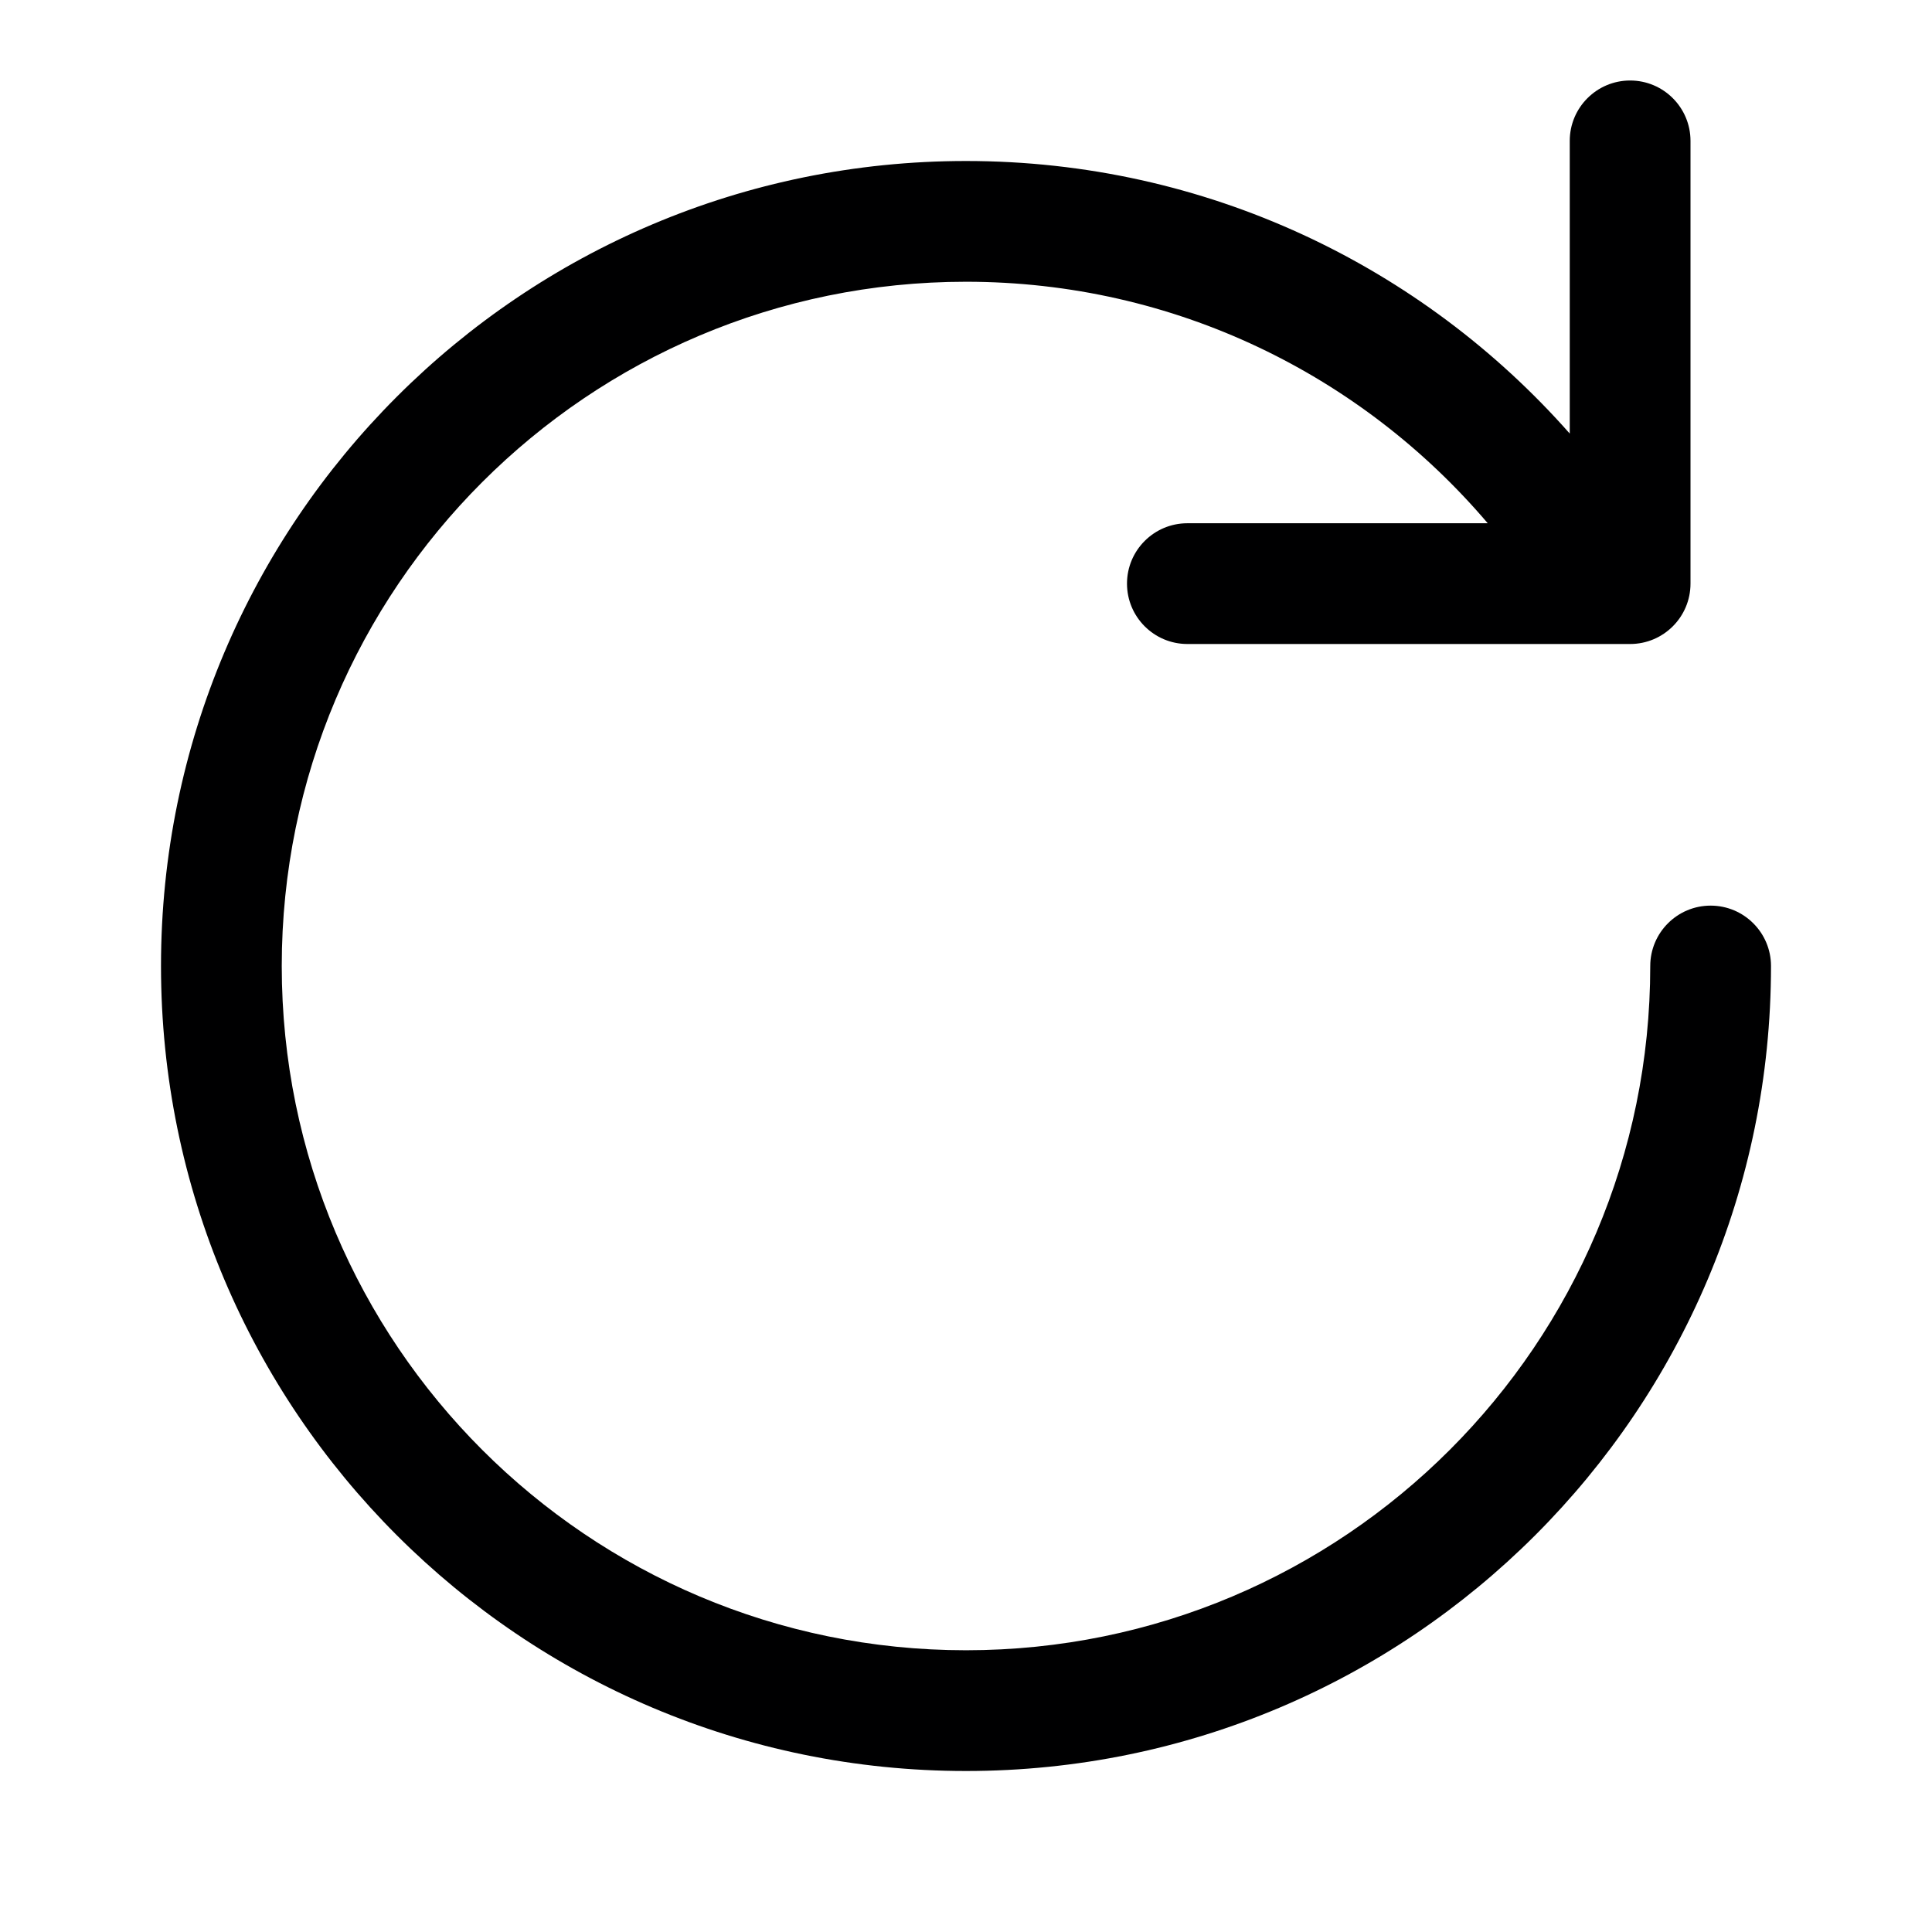 <svg width="24" height="24" viewBox="0 0 24 24" fill="none" xmlns="http://www.w3.org/2000/svg">
<g id="size=24">
<path id="Union" d="M21 1.75C21 1.336 20.664 1 20.25 1C19.836 1 19.5 1.336 19.5 1.75V5.386C17.668 3.31 14.987 2 12 2C6.477 2 2 6.477 2 12C2 17.523 6.477 22 12 22C17.523 22 22 17.523 22 12C22 11.586 21.664 11.25 21.25 11.25C20.836 11.25 20.5 11.586 20.5 12C20.5 16.694 16.694 20.5 12 20.5C7.306 20.5 3.5 16.694 3.5 12C3.5 7.306 7.306 3.5 12 3.5C14.596 3.5 16.921 4.664 18.481 6.5H14.75C14.336 6.5 14 6.836 14 7.25C14 7.664 14.336 8 14.75 8H20.25C20.664 8 21 7.664 21 7.25V1.75Z" fill="#000001"/>
</g>
</svg>
